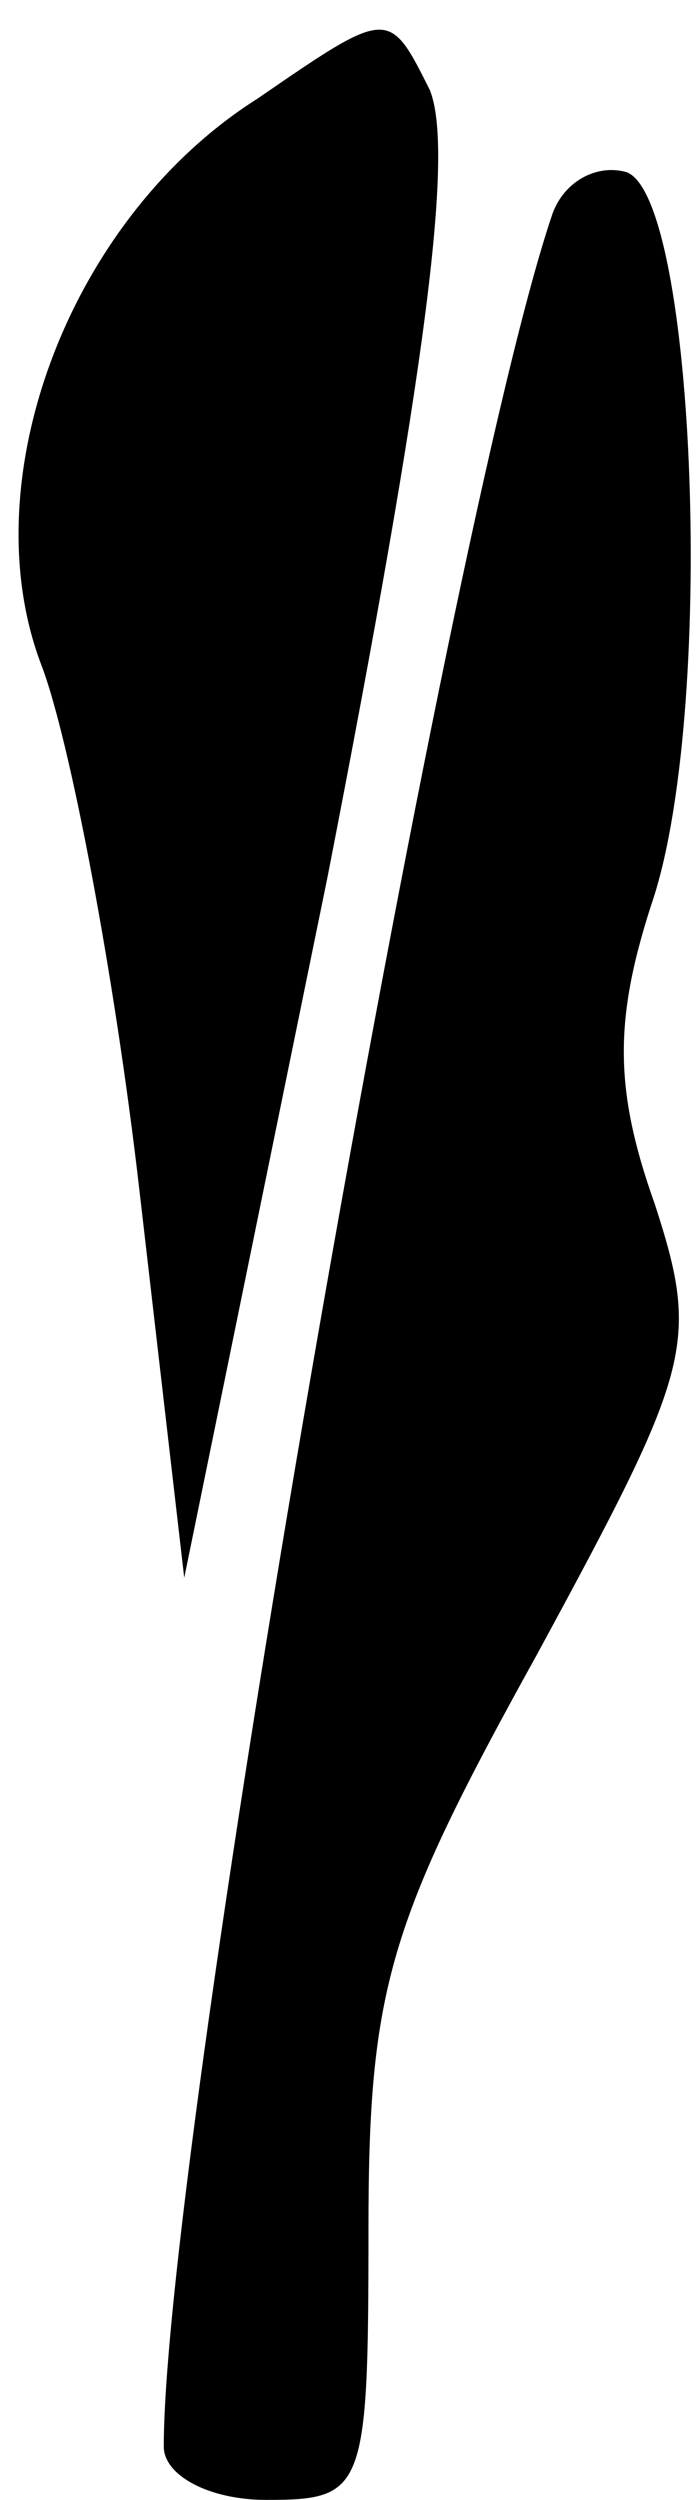 <?xml version="1.0" standalone="no"?>
<!DOCTYPE svg PUBLIC "-//W3C//DTD SVG 20010904//EN"
 "http://www.w3.org/TR/2001/REC-SVG-20010904/DTD/svg10.dtd">
<svg version="1.0" xmlns="http://www.w3.org/2000/svg"
 width="17pt" height="61pt" viewBox="0 0 17 61"
 preserveAspectRatio="xMidYMid meet">
<g transform="translate(0,61) scale(0.1,-0.1)"
fill="#000000" stroke="none">
<path fill="#000000" stroke="none" d="M63 586 c-46 -29 -70 -93 -53 -138 7
-18 18 -76 24 -128 l11 -95 35 171 c24 123 31 177 25 192 -10 20 -10 20 -42
-2z"/>
<path fill="#000000" stroke="none" d="M135 558 c-26 -76 -95 -471 -95 -545 0
-7 11 -13 25 -13 24 0 25 2 25 66 0 59 5 75 41 140 38 70 40 76 29 110 -10 28
-10 45 -1 73 16 46 11 173 -6 179 -7 2 -15 -2 -18 -10z"/>
</g>
</svg>
